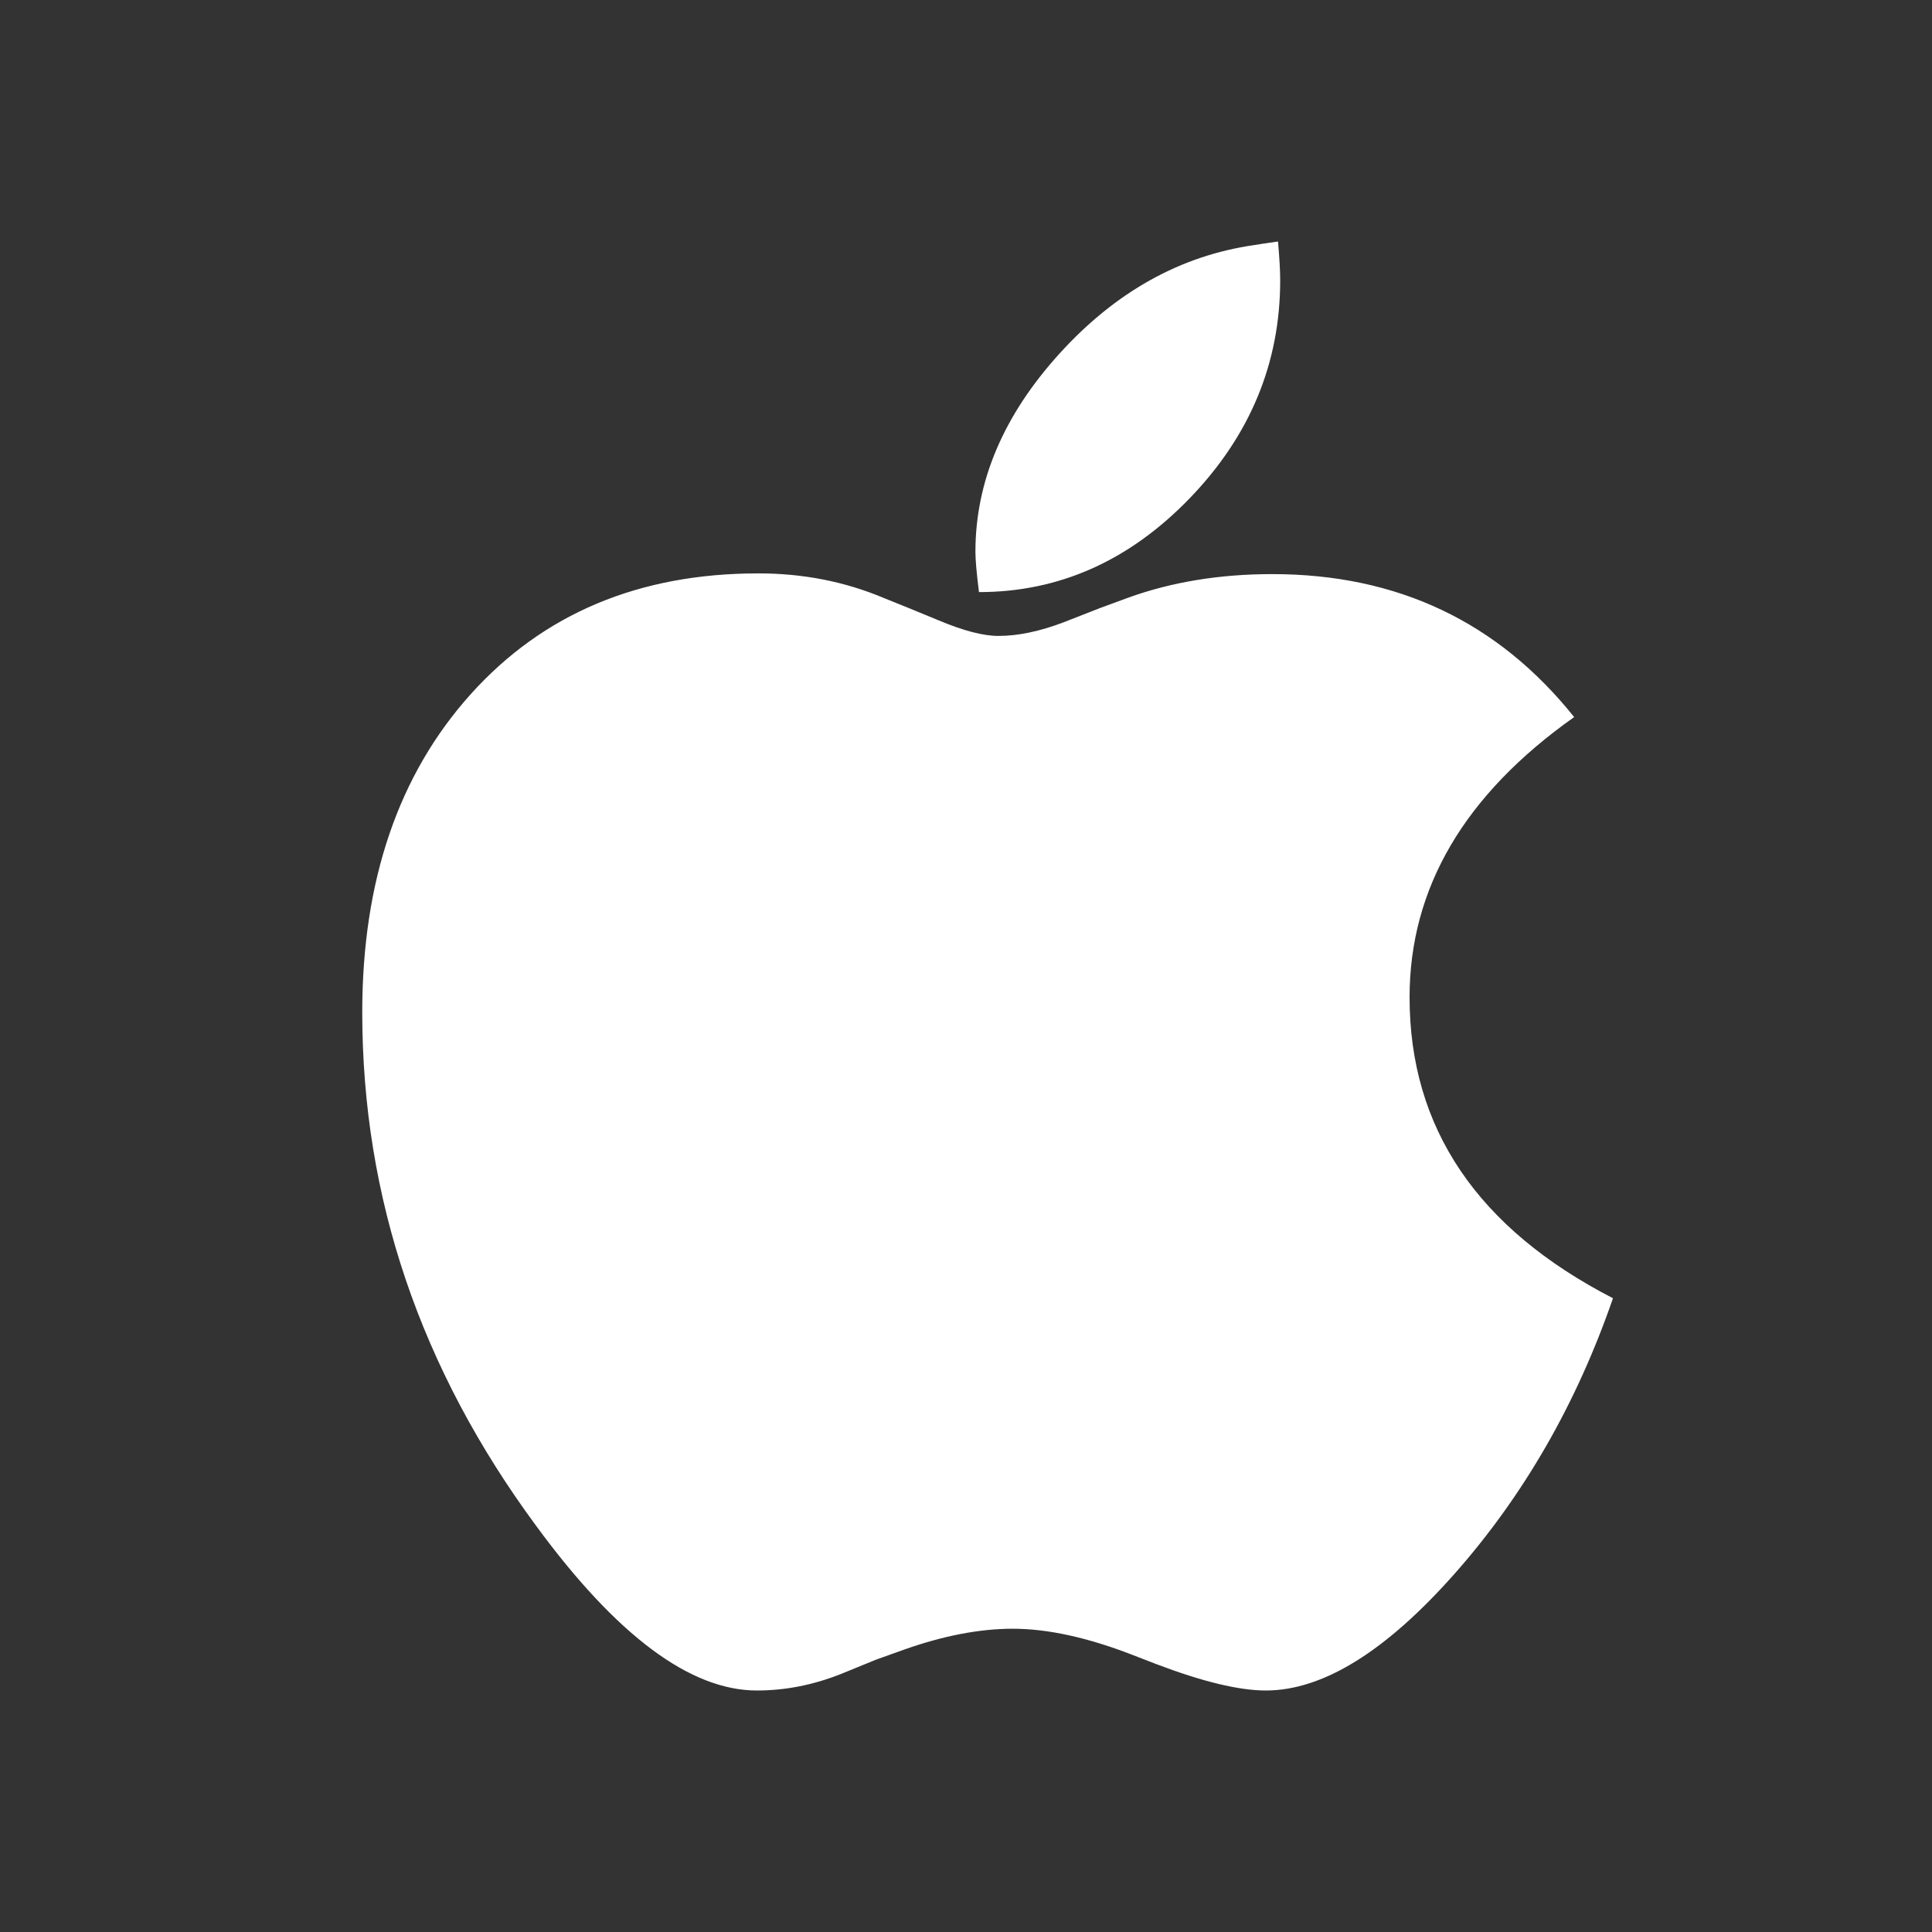 <svg width="32" height="32" viewBox="0 0 32 32" fill="none" xmlns="http://www.w3.org/2000/svg">
<rect x="0" y="0" width="32" height="32" fill="#333333" stroke="none"/>
<g clip-path="url(#clip0_2006_13)">
<path d="M16.215 9.807C17.541 9.807 18.704 9.289 19.704 8.254C20.704 7.219 21.204 6.015 21.204 4.643C21.204 4.492 21.192 4.278 21.168 4C20.994 4.024 20.863 4.044 20.775 4.059C19.553 4.234 18.478 4.833 17.549 5.856C16.62 6.88 16.156 7.974 16.156 9.14C16.156 9.275 16.176 9.497 16.215 9.807ZM20.966 28C21.91 28 22.954 27.354 24.097 26.061C25.24 24.767 26.113 23.248 26.716 21.503C24.47 20.345 23.347 18.683 23.347 16.518C23.347 14.709 24.256 13.162 26.073 11.877C24.811 10.299 23.145 9.509 21.073 9.509C20.2 9.509 19.402 9.64 18.68 9.902L18.228 10.068L17.62 10.306C17.224 10.457 16.862 10.533 16.537 10.533C16.283 10.533 15.95 10.445 15.537 10.271L15.073 10.08L14.632 9.902C13.989 9.632 13.299 9.497 12.56 9.497C10.584 9.497 8.997 10.164 7.798 11.496C6.6 12.829 6 14.586 6 16.767C6 19.837 6.961 22.673 8.882 25.275C10.215 27.092 11.433 28 12.537 28C13.005 28 13.469 27.909 13.93 27.726L14.513 27.488L14.977 27.322C15.628 27.092 16.227 26.977 16.775 26.977C17.355 26.977 18.021 27.123 18.775 27.417L19.144 27.56C19.914 27.853 20.521 28 20.966 28Z" fill="white"/>
</g>
<defs>
<clipPath id="clip0_2006_13">
<rect width="20.717" height="24" fill="white" transform="translate(6 4)"/>
</clipPath>
</defs>
</svg>
